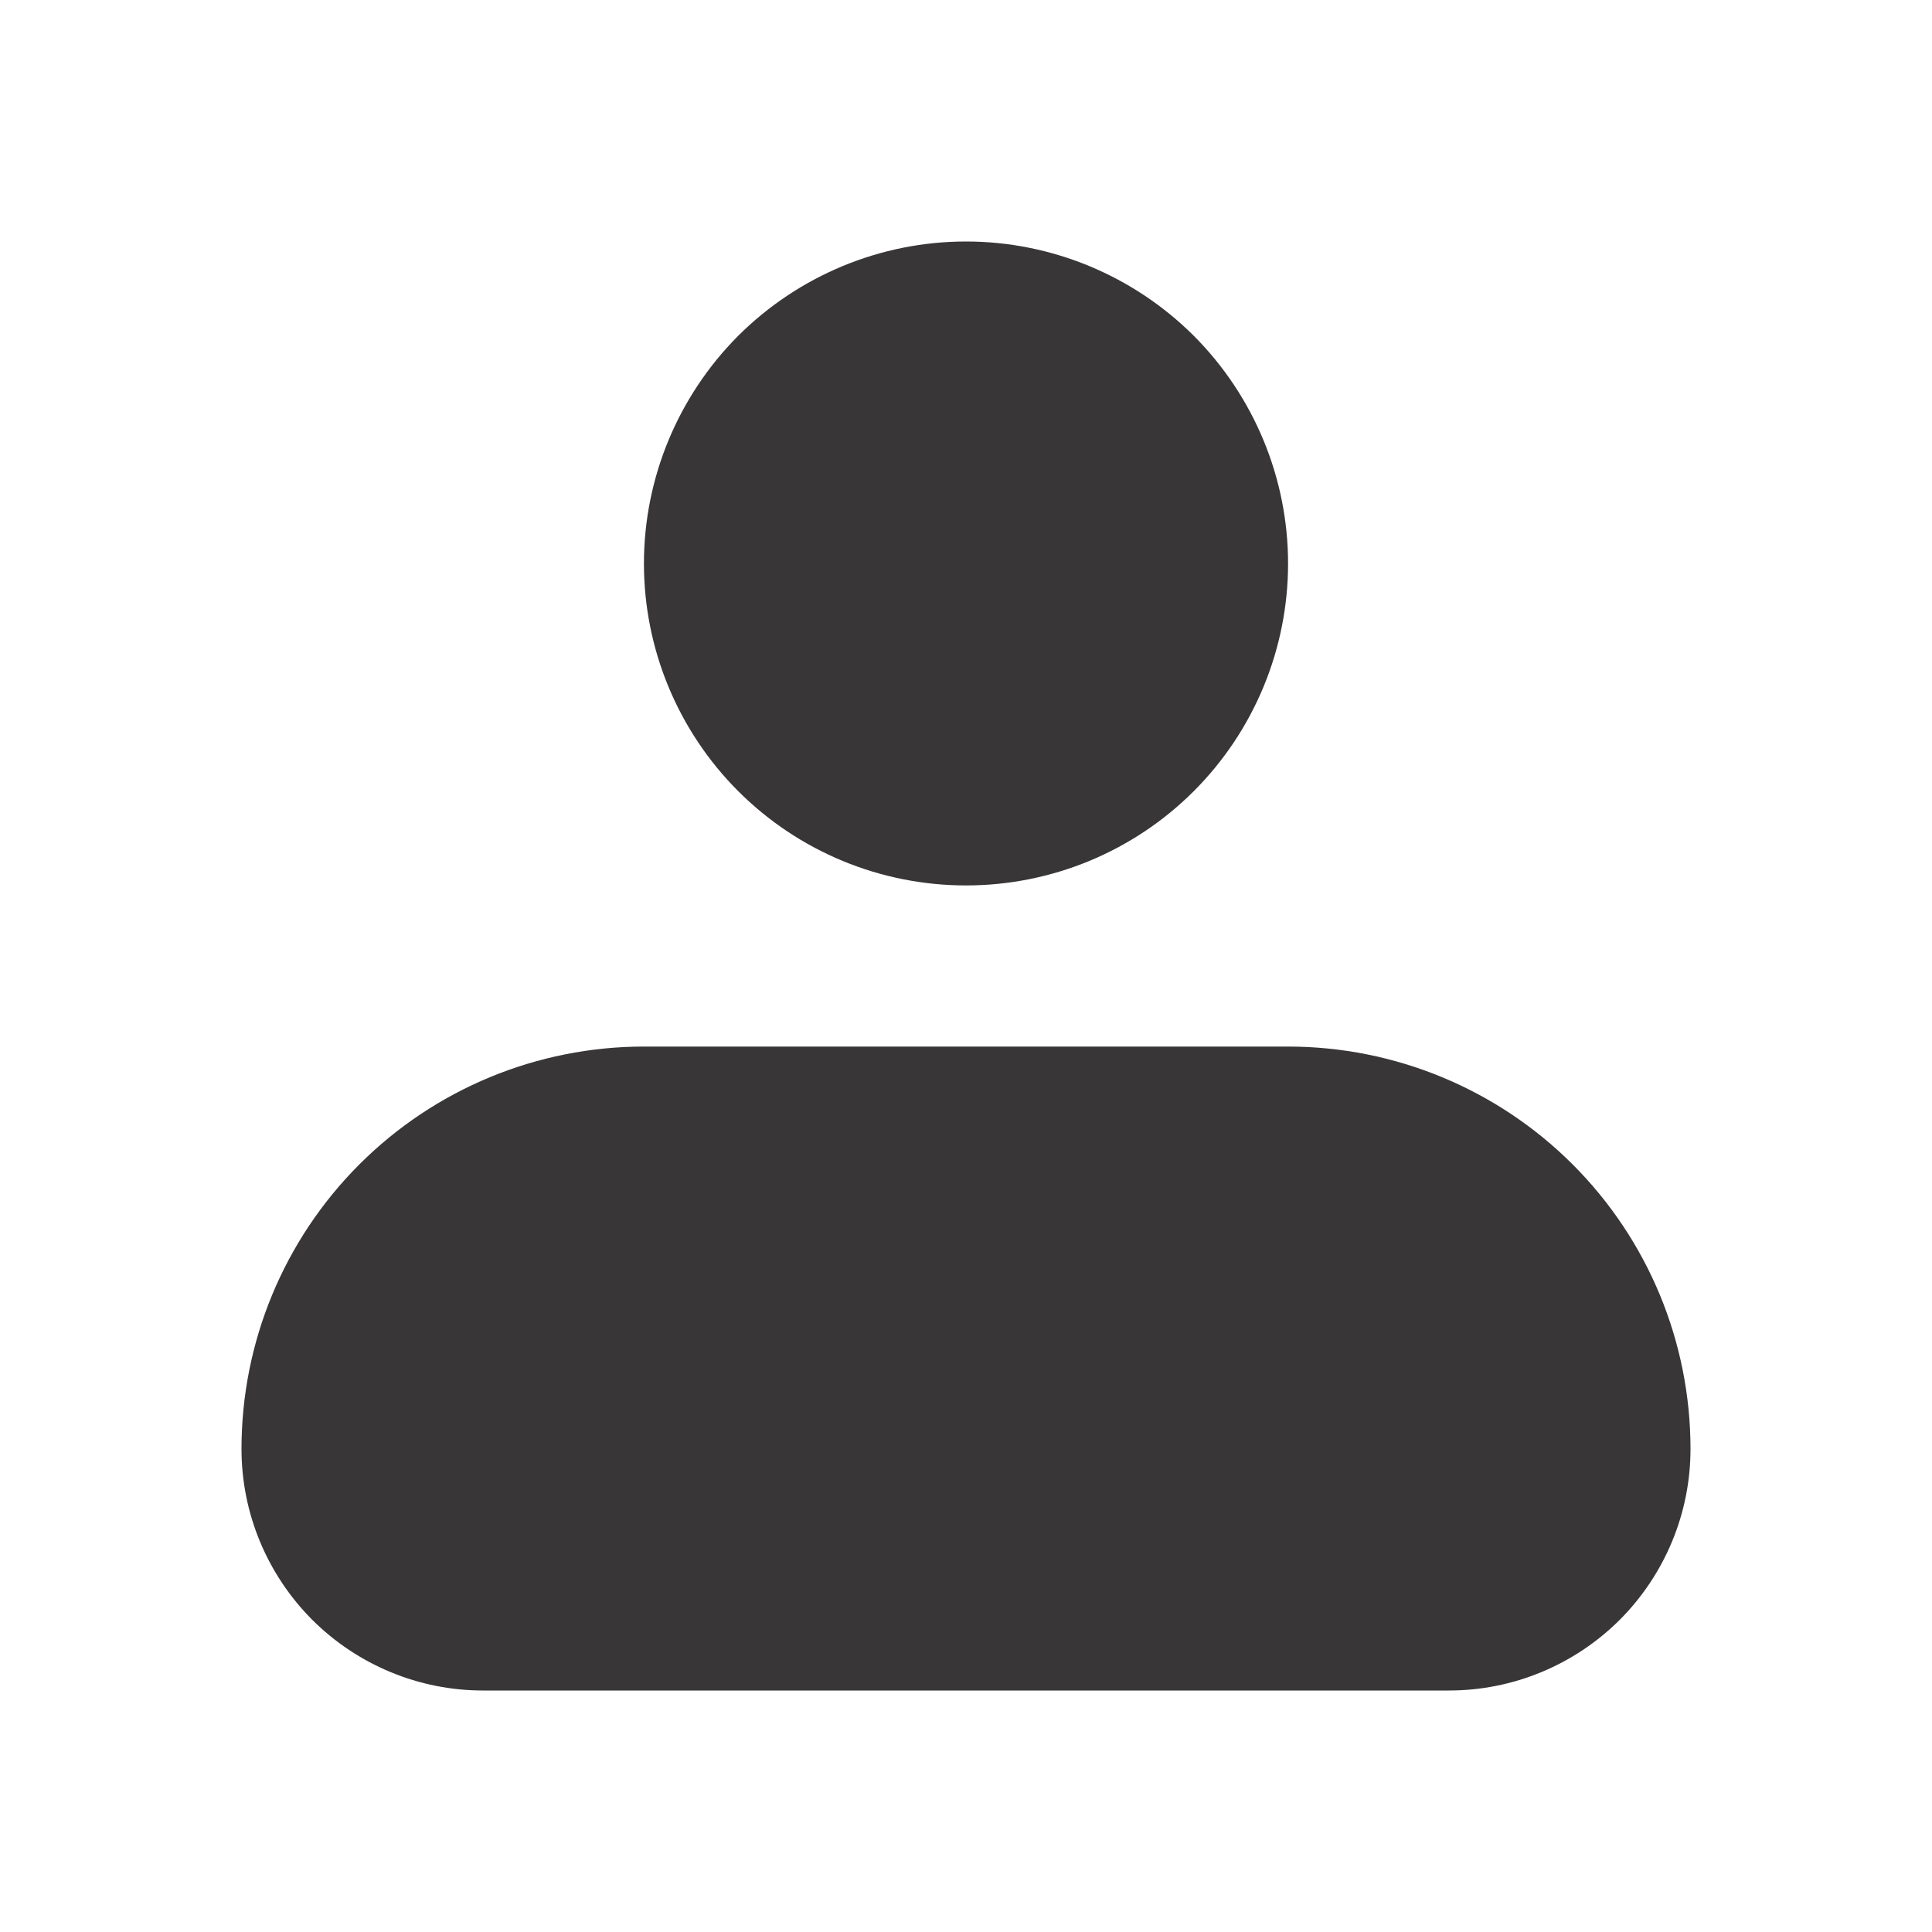<svg width="10" height="10" viewBox="0 0 10 10" fill="none" xmlns="http://www.w3.org/2000/svg">
<path fill-rule="evenodd" clip-rule="evenodd" d="M3.333 2.917C3.333 2.475 3.509 2.051 3.821 1.738C4.134 1.426 4.558 1.25 5 1.25C5.442 1.25 5.866 1.426 6.179 1.738C6.491 2.051 6.667 2.475 6.667 2.917C6.667 3.359 6.491 3.783 6.179 4.095C5.866 4.408 5.442 4.583 5 4.583C4.558 4.583 4.134 4.408 3.821 4.095C3.509 3.783 3.333 3.359 3.333 2.917ZM3.333 5.417C2.781 5.417 2.251 5.636 1.86 6.027C1.469 6.418 1.25 6.947 1.25 7.5C1.25 7.832 1.382 8.149 1.616 8.384C1.851 8.618 2.168 8.75 2.5 8.75H7.5C7.832 8.75 8.149 8.618 8.384 8.384C8.618 8.149 8.75 7.832 8.75 7.5C8.75 6.947 8.531 6.418 8.14 6.027C7.749 5.636 7.219 5.417 6.667 5.417H3.333Z" fill="#383636"/>
</svg>
